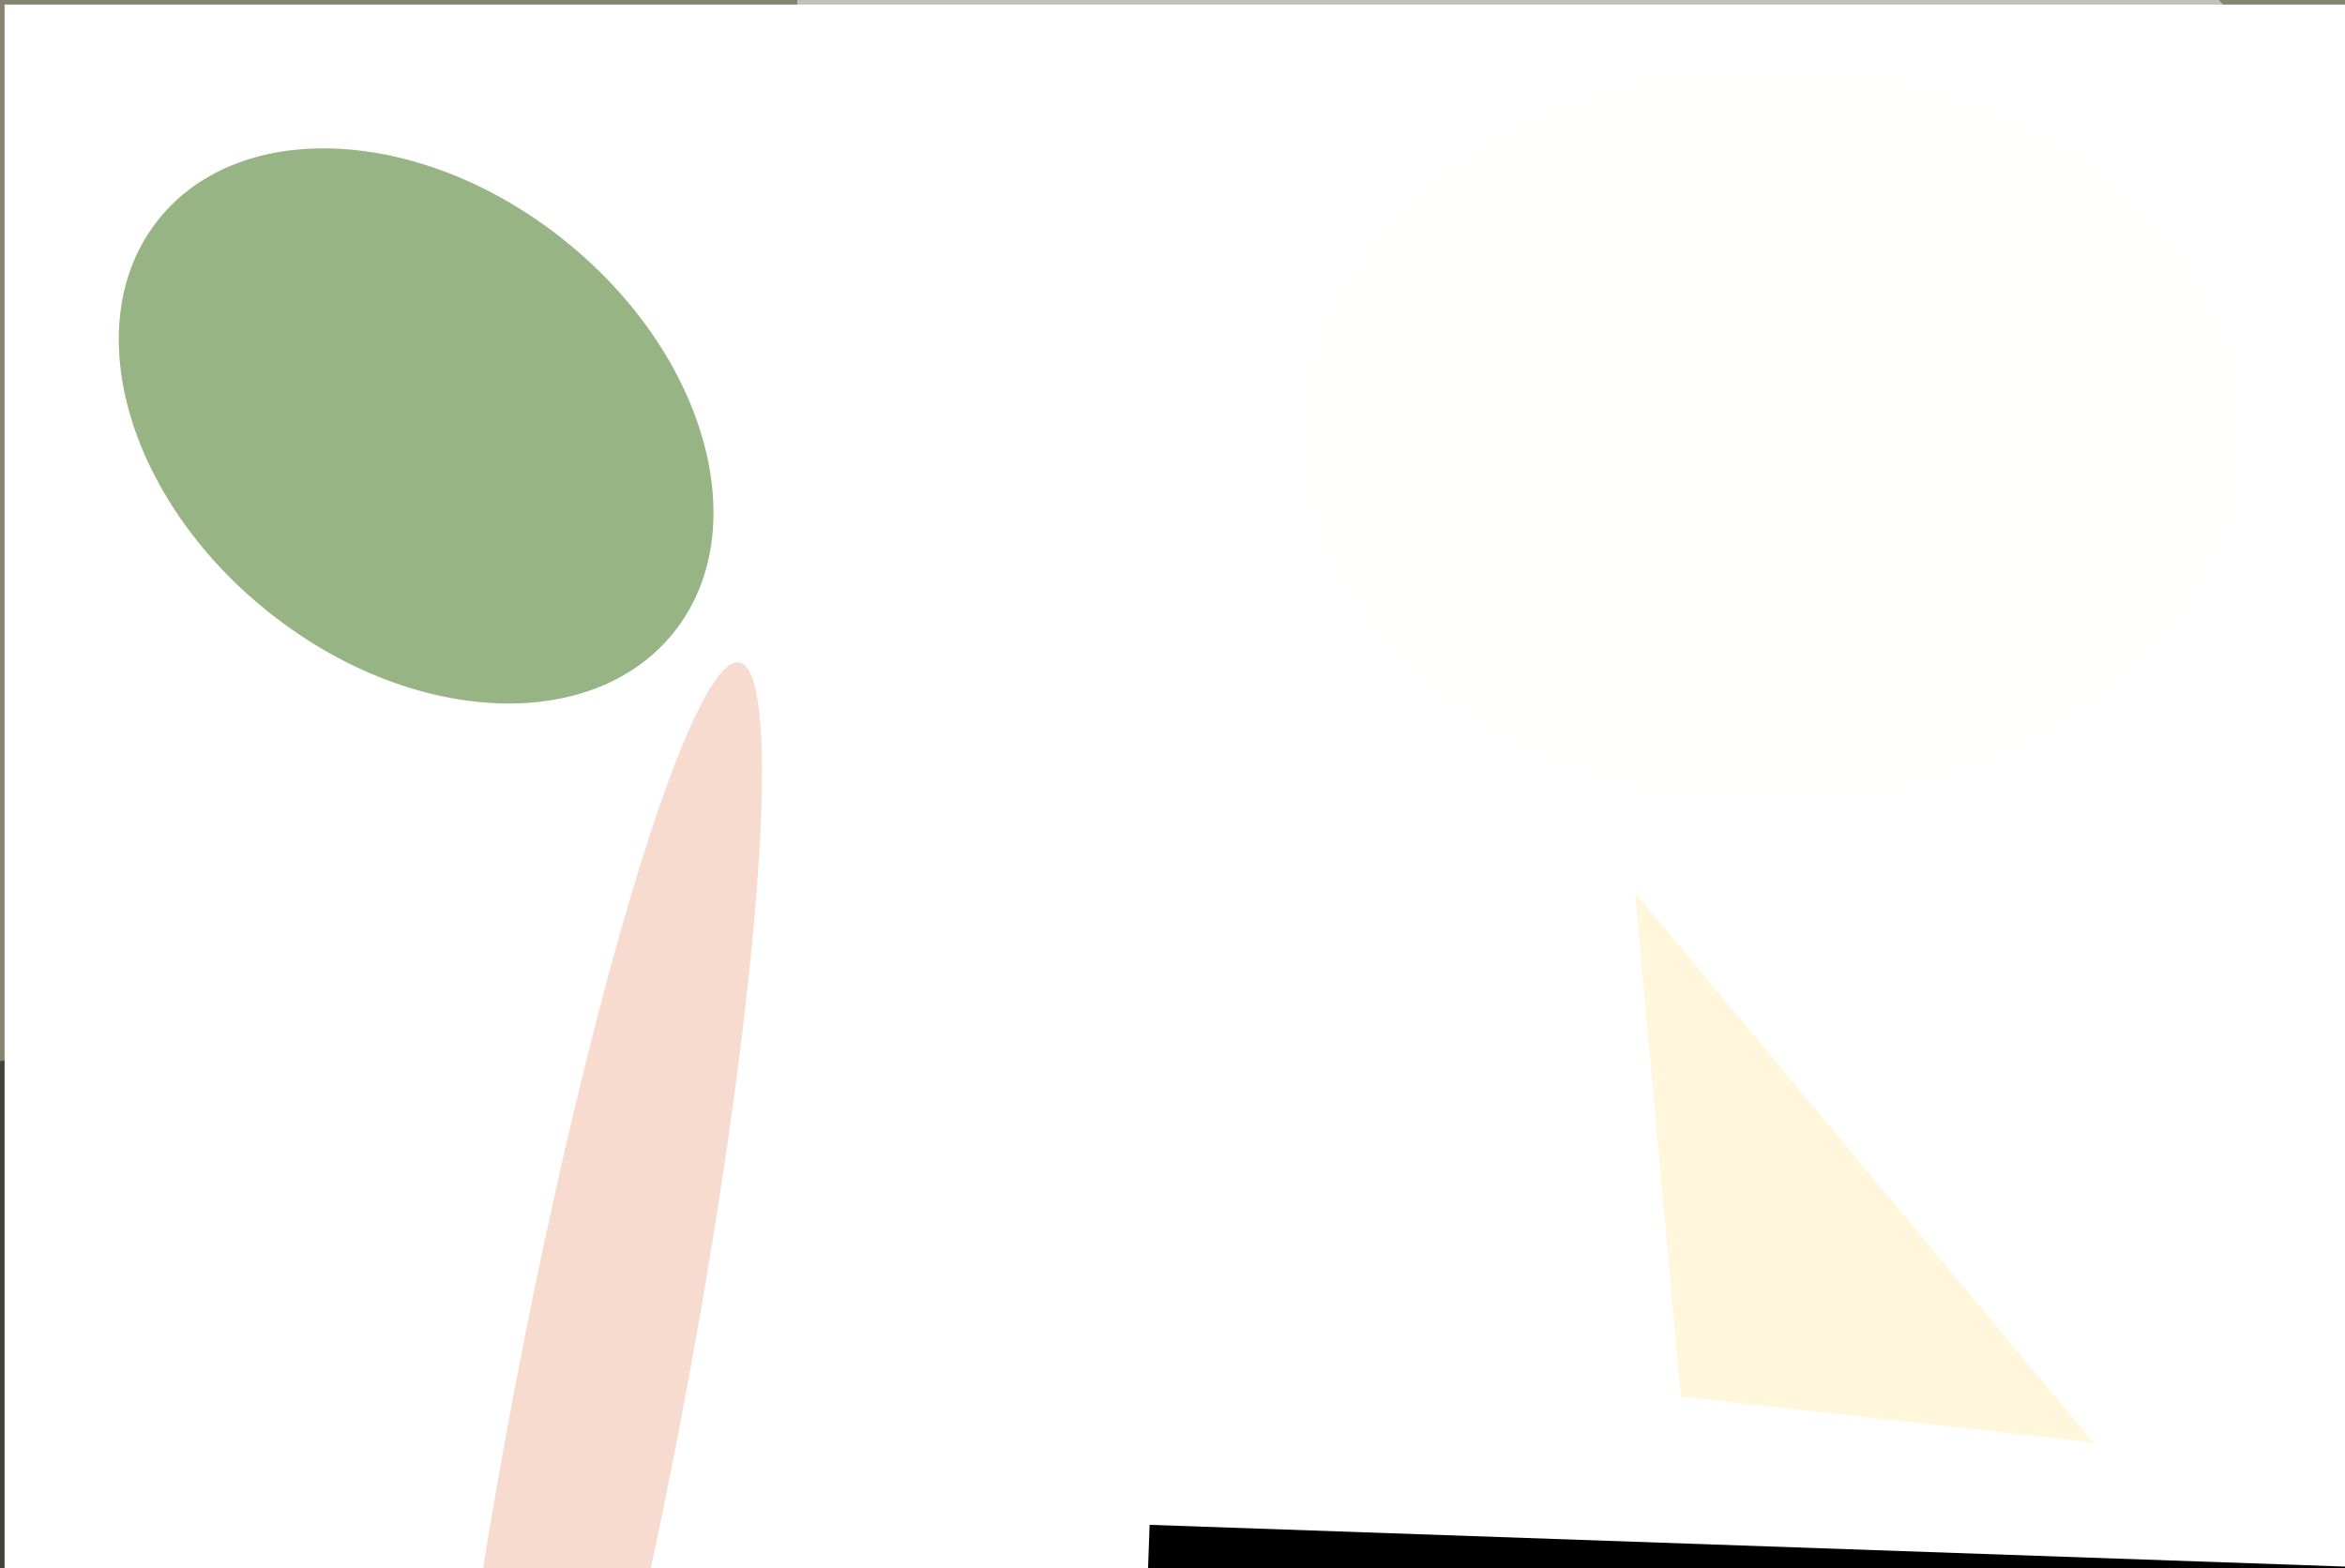 <svg xmlns="http://www.w3.org/2000/svg" viewBox="0 0 3637 2433"><filter id="b"><feGaussianBlur stdDeviation="12" /></filter><path d="M0 0h3637v2433H0z" fill="#878470" /><g filter="url(#b)" transform="scale(14.207) translate(0.5 0.5)"><g transform="translate(175.746 26.982) rotate(388.852) scale(95.808 63.148)"><ellipse fill="#fff" fill-opacity=".502" cx="0" cy="0" rx="1" ry="1" /></g><g transform="translate(97.642 169.887) rotate(92.301) scale(61.775 174.168)"><ellipse fill="#000" fill-opacity=".502" cx="0" cy="0" rx="1" ry="1" /></g><path d="M0 0h3637v2433H0z" fill="#fff" /><path fill="#ffedba" fill-opacity=".502" d="M228 157l-45-5-5-55z" /><g transform="translate(125 166) rotate(362) scale(90 97)"><path d="M0 0h3637v2433H0z" fill="#000" /></g><ellipse fill="#fffffc" fill-opacity=".502" cx="193" cy="47" rx="51" ry="40" /><g transform="translate(64.78 152.751) rotate(100.803) scale(82.379 9.229)"><ellipse fill="#edb89e" fill-opacity=".502" cx="0" cy="0" rx="1" ry="1" /></g><g transform="translate(44.929 46.008) rotate(218.786) scale(36.047 25.935)"><ellipse fill="#316a0d" fill-opacity=".502" cx="0" cy="0" rx="1" ry="1" /></g></g></svg>